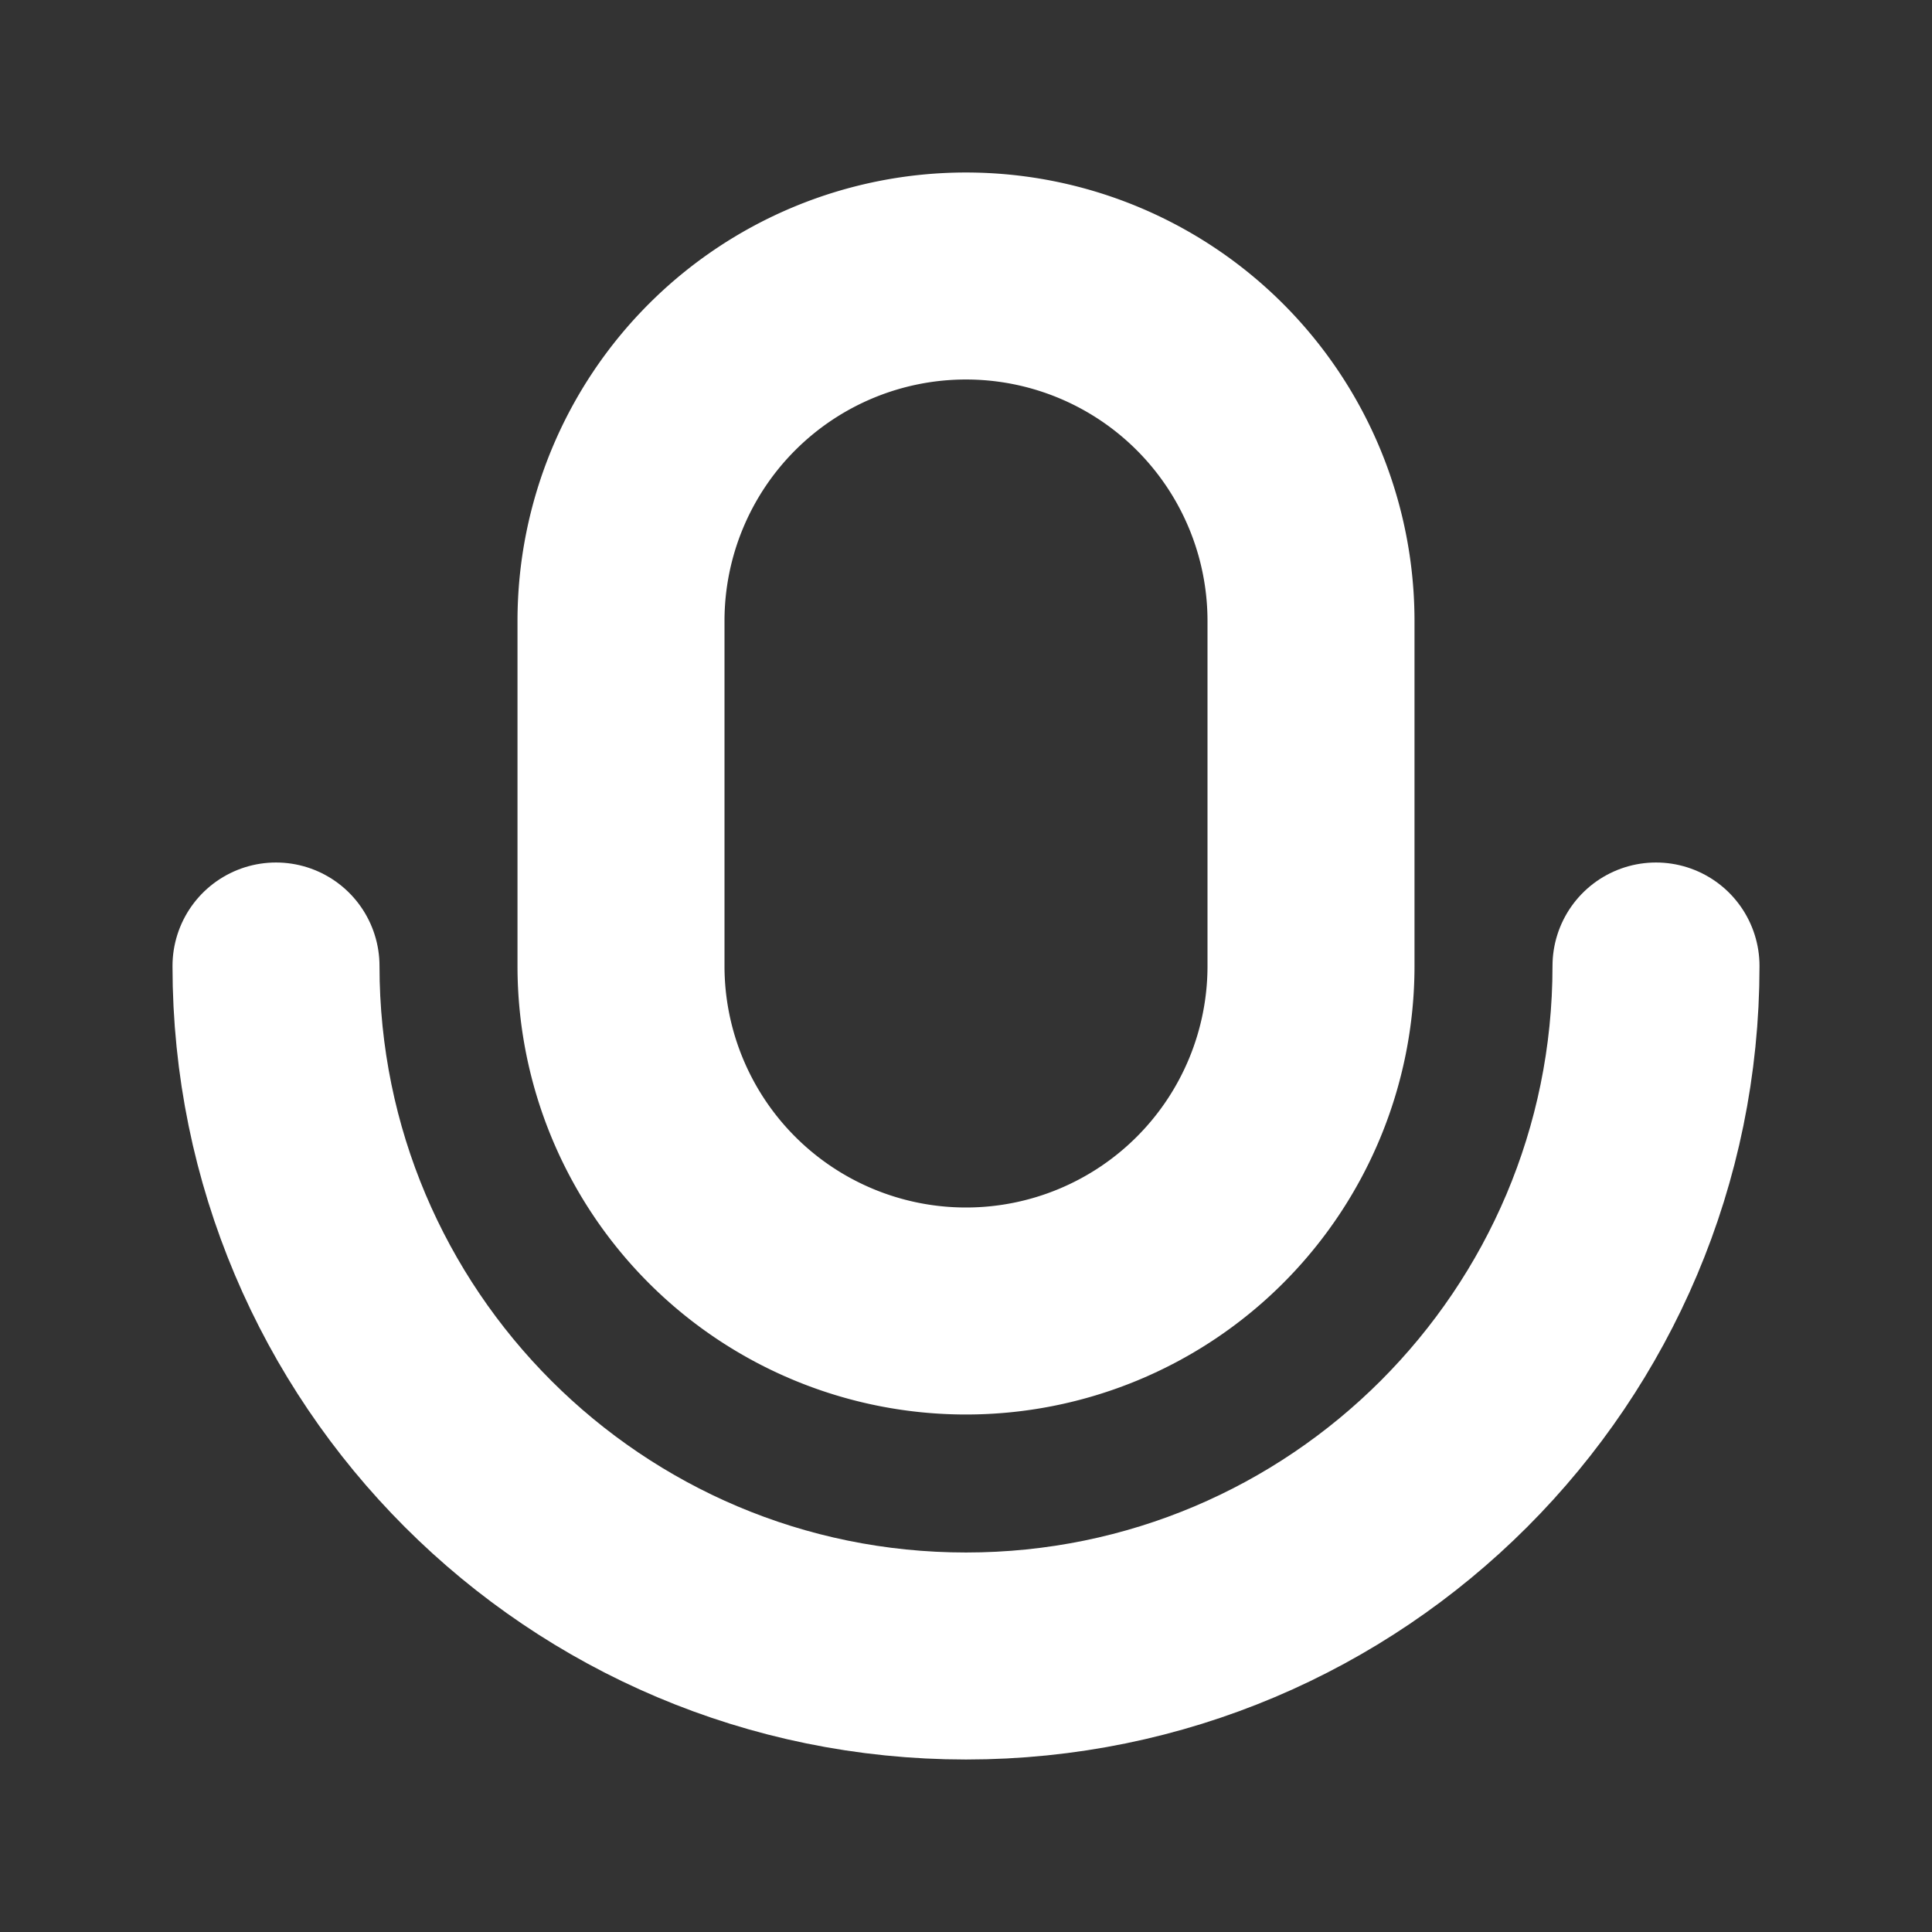 <?xml version="1.0"?>
<svg xmlns="http://www.w3.org/2000/svg" width="28" height="28" viewBox="0 0 28 28">
  <rect x="0" y="0" width="28" height="28" fill="#333333" stroke="none"/>
  <title>bbpd_ic_voicefq_w</title>
  <g fill="none" fill-rule="evenodd" stroke="#FFF" stroke-width="3">
    <path d="M14 4a5 5 0 0 1 5 5v5a5 5 0 0 1-10 0V9a5 5 0 0 1 5-5z"/>
    <path stroke-linecap="round" d="M24 14c0 5.523-4.477 10-10 10S4 19.523 4 14"/>
  </g>
</svg>
